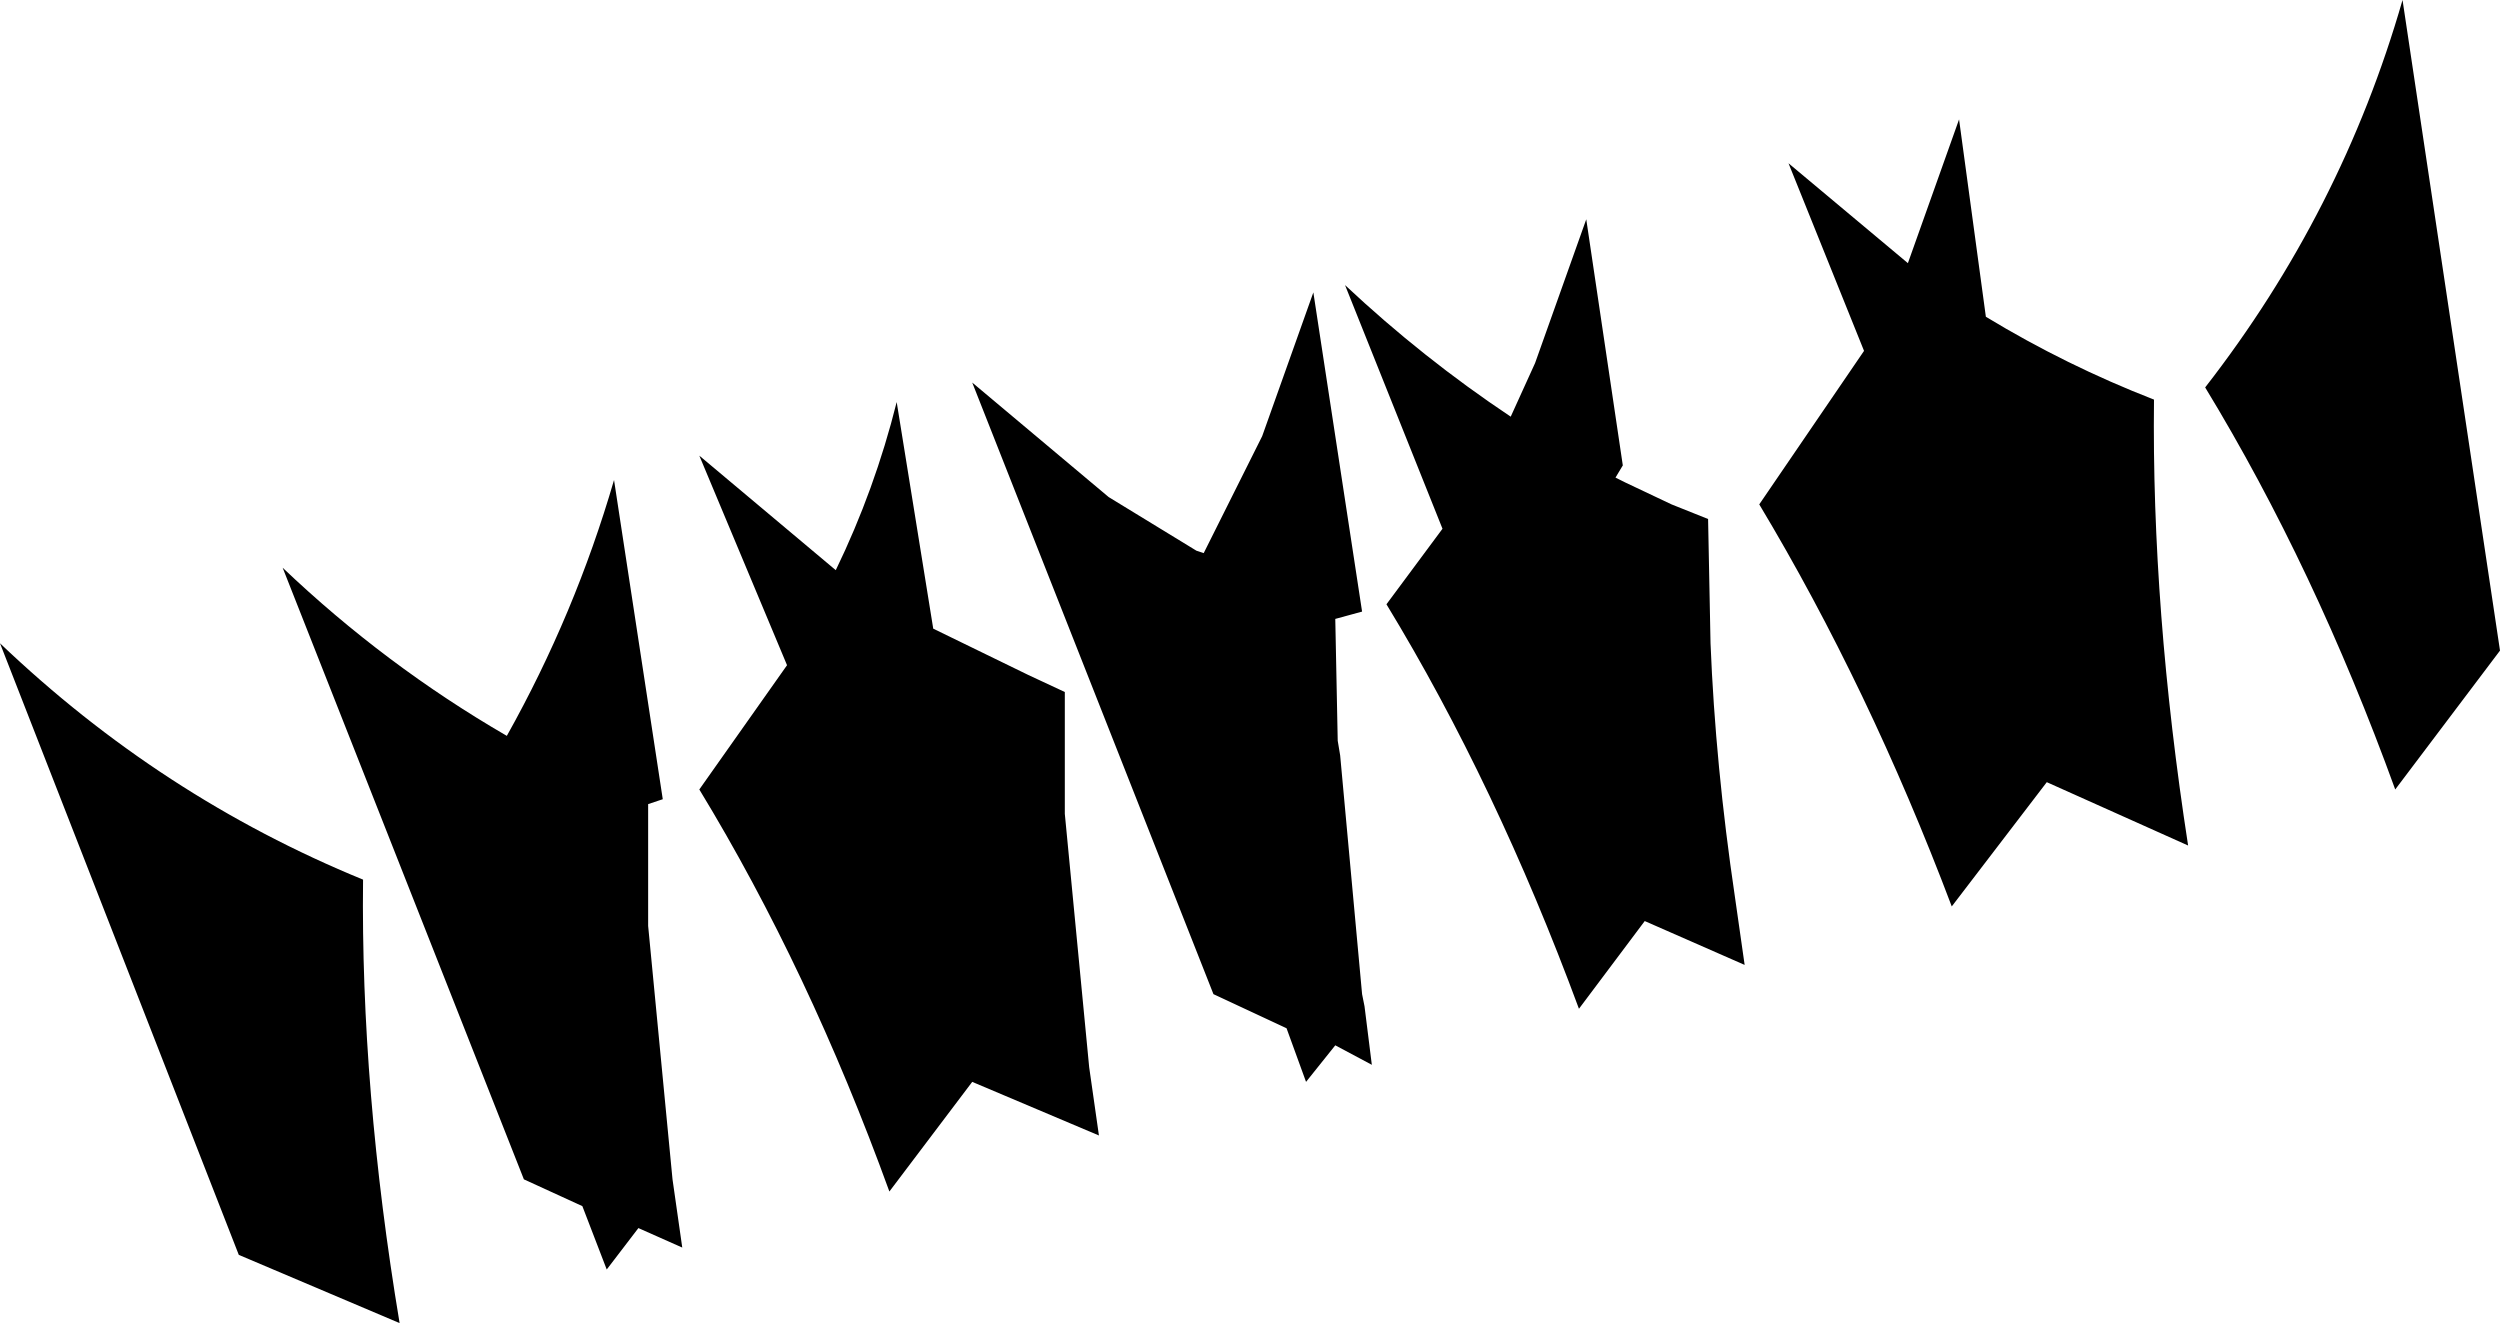 <?xml version="1.0" encoding="UTF-8" standalone="no"?>
<svg xmlns:xlink="http://www.w3.org/1999/xlink" height="27.15px" width="51.3px" xmlns="http://www.w3.org/2000/svg">
  <g transform="matrix(1.0, 0.0, 0.0, 1.0, -335.7, -208.0)">
    <path d="M387.0 221.35 L384.85 224.2 Q383.2 219.65 380.95 215.95 383.75 212.35 385.0 208.0 L387.0 221.35 M372.4 211.35 L374.85 213.4 375.9 210.45 376.45 214.5 Q378.1 215.5 379.9 216.2 379.85 220.5 380.6 225.35 L377.7 224.05 375.75 226.6 Q374.05 222.1 371.8 218.35 L373.95 215.2 372.4 211.35 M367.2 215.45 L368.25 212.5 369.0 217.55 368.85 217.8 369.05 217.9 370.0 218.35 370.75 218.65 370.8 221.2 Q370.9 223.7 371.3 226.4 L371.5 227.8 369.45 226.9 368.1 228.7 Q366.4 224.1 364.15 220.4 L365.3 218.85 363.3 213.85 Q364.9 215.35 366.7 216.55 L367.2 215.45 M354.1 216.25 L354.85 220.9 356.8 221.85 357.55 222.2 357.55 224.7 358.05 229.9 358.25 231.3 355.65 230.2 353.95 232.45 Q352.3 227.9 350.05 224.2 L351.85 221.65 350.05 217.35 352.85 219.7 Q353.65 218.05 354.1 216.25 M361.6 216.95 L362.65 214.0 363.65 220.55 363.1 220.7 363.15 223.2 363.2 223.5 363.65 228.4 363.7 228.65 363.85 229.85 363.1 229.45 362.5 230.2 362.1 229.1 360.6 228.4 355.65 215.85 358.45 218.2 360.25 219.3 360.4 219.35 360.7 218.75 361.6 216.95 M340.6 233.75 L335.7 221.2 Q339.0 224.35 343.15 226.05 343.1 230.35 343.9 235.15 L340.6 233.75 M349.0 224.5 L349.0 227.0 349.5 232.2 349.7 233.6 348.8 233.2 348.15 234.05 347.65 232.75 346.45 232.2 341.5 219.65 Q343.6 221.65 346.1 223.1 347.5 220.6 348.3 217.85 L349.3 224.4 349.0 224.5" fill="#000000" fill-rule="evenodd" stroke="none"/>
  </g>
</svg>
